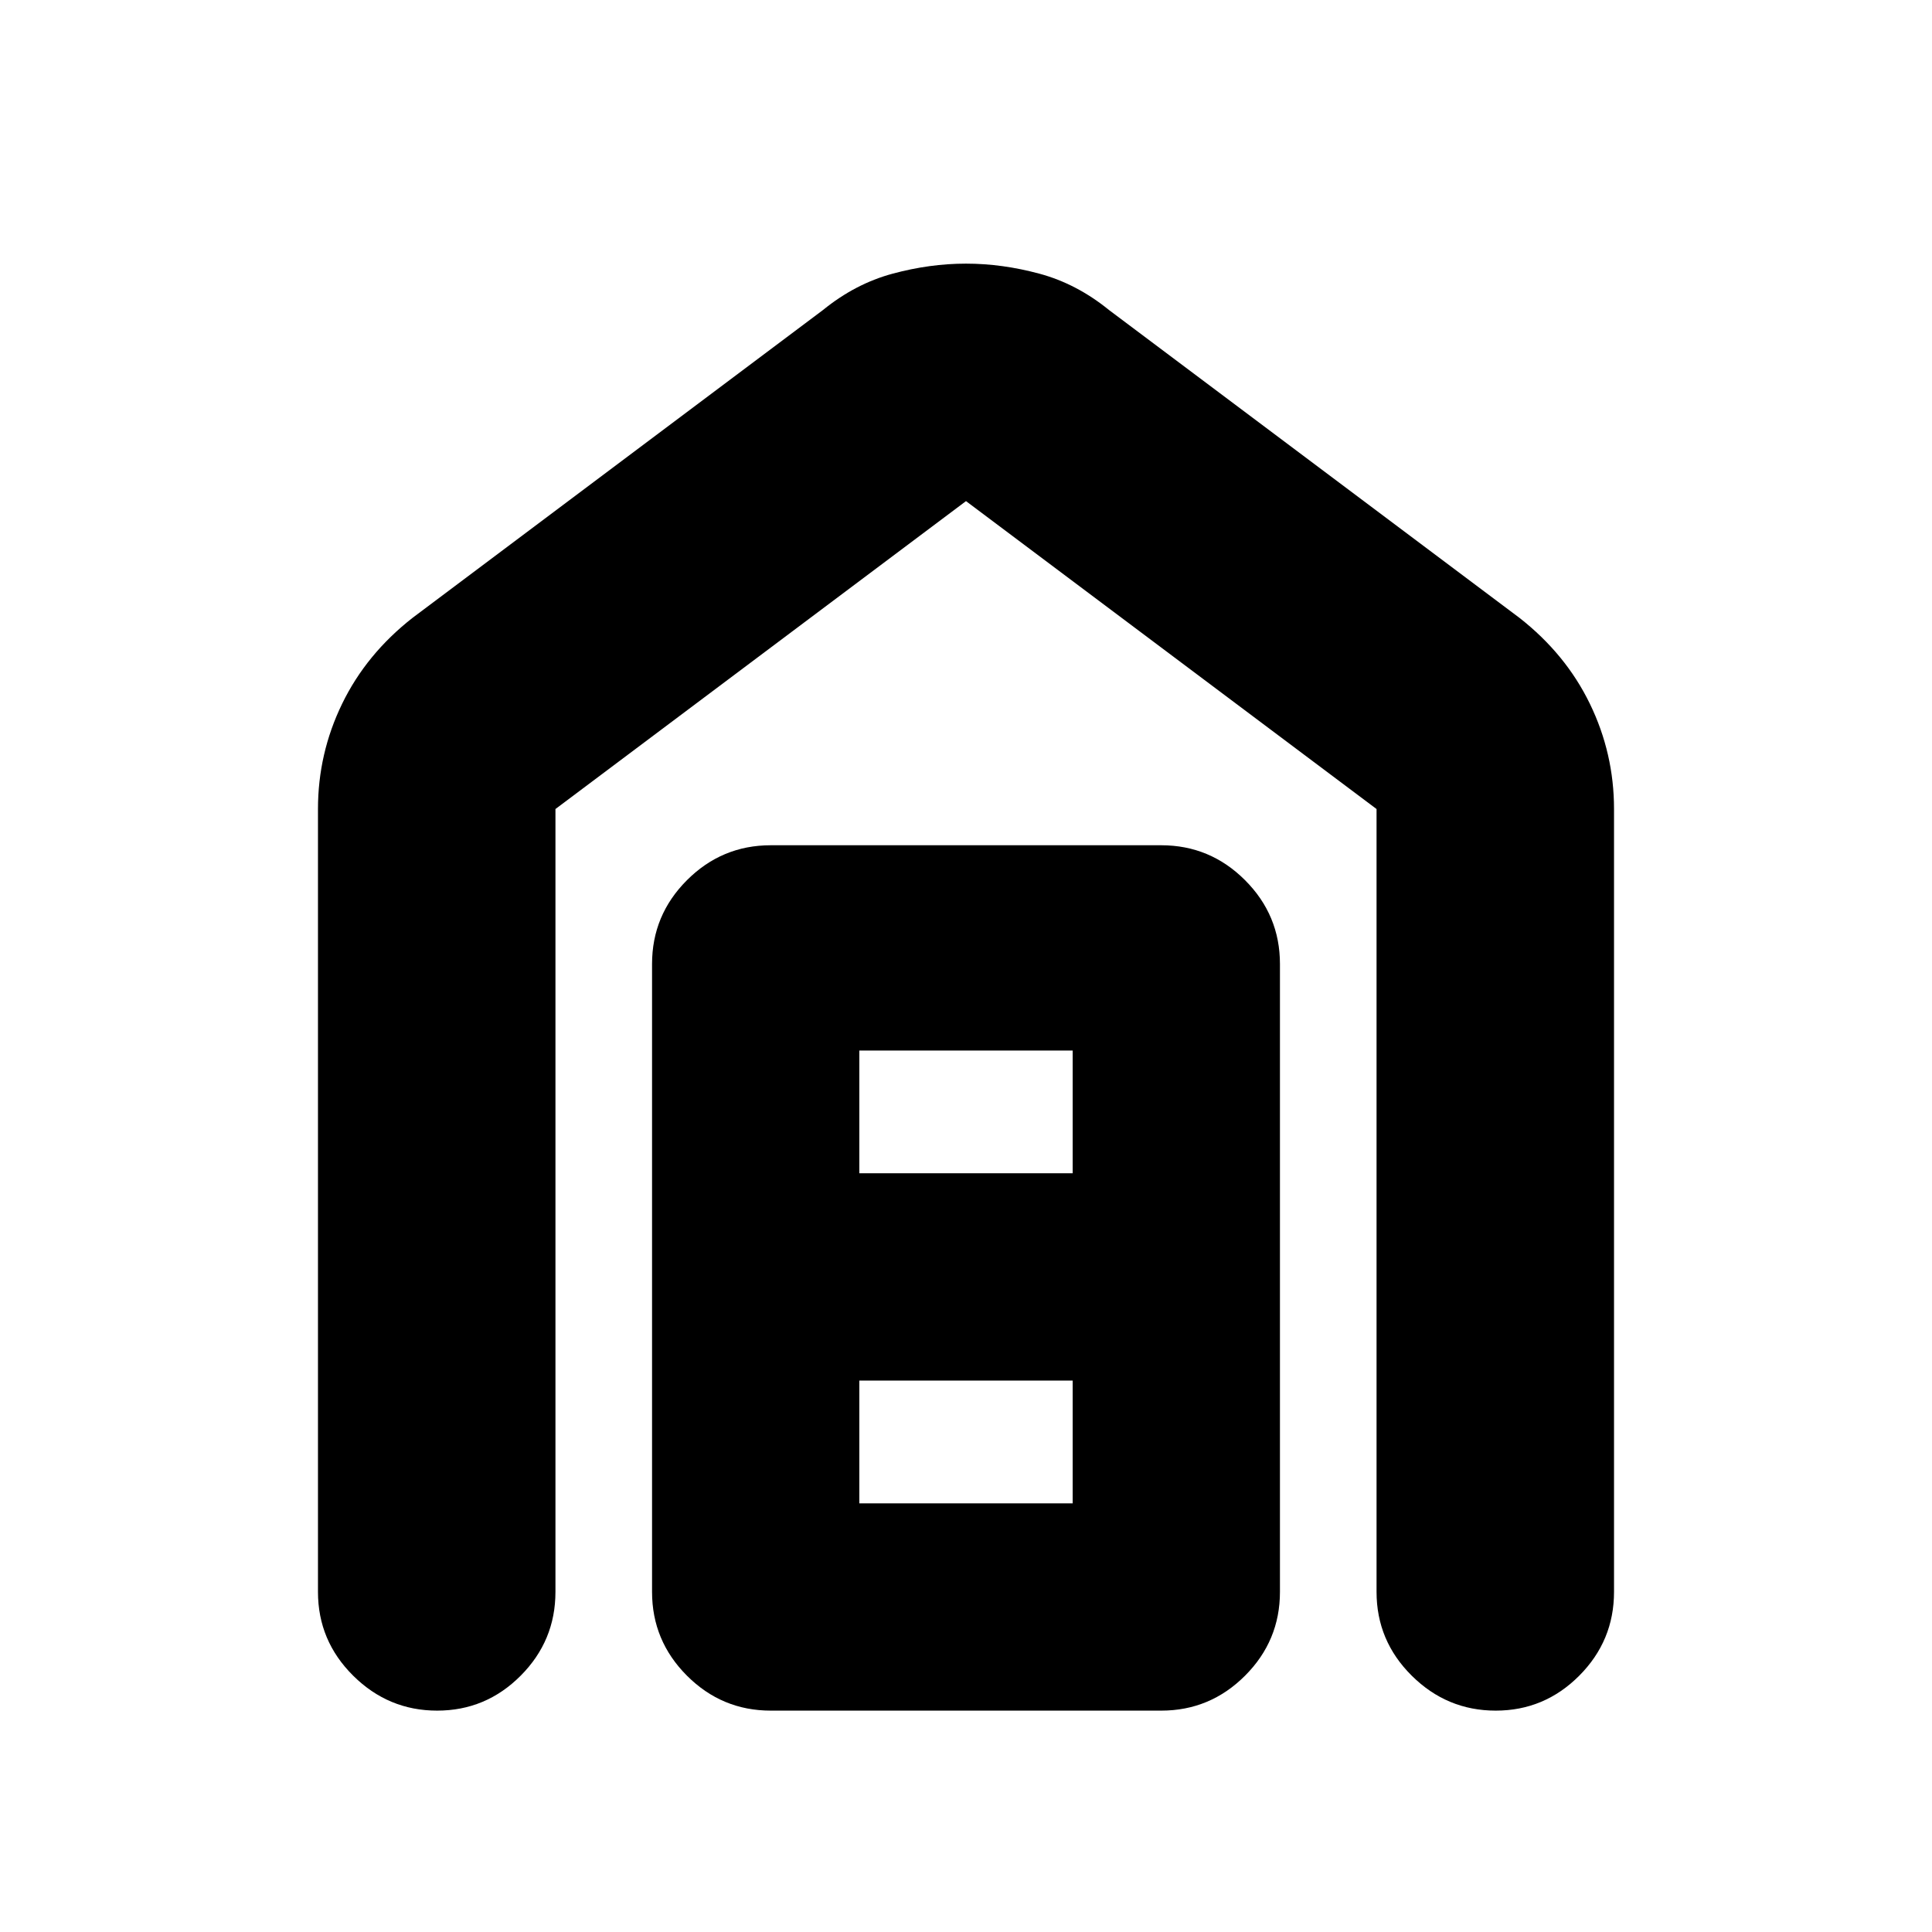 <svg xmlns="http://www.w3.org/2000/svg" height="20" viewBox="0 -960 960 960" width="20"><path d="M480-829q18 0 36.5 5t34.5 18l204 153q23 18 35 42.7 12 24.7 12 52.3v389q0 24.3-17.29 41.65Q767.42-110 743.21-110t-41.71-17.35Q684-144.7 684-169v-389L480-711 276-558v389q0 24.3-17.29 41.65Q241.42-110 217.21-110t-41.71-17.35Q158-144.7 158-169v-389q0-27.6 12-52.3 12-24.7 35-42.7l204-153q16-13 34.5-18t36.5-5Zm-53 616h106v-61H427v61Zm0-164h106v-61H427v61Zm-44 267q-24.3 0-41.65-17.35Q324-144.7 324-169v-312q0-24.3 17.35-41.65Q358.7-540 383-540h194q24.3 0 41.65 17.35Q636-505.3 636-481v312q0 24.3-17.35 41.65Q601.3-110 577-110H383Z"/></svg>